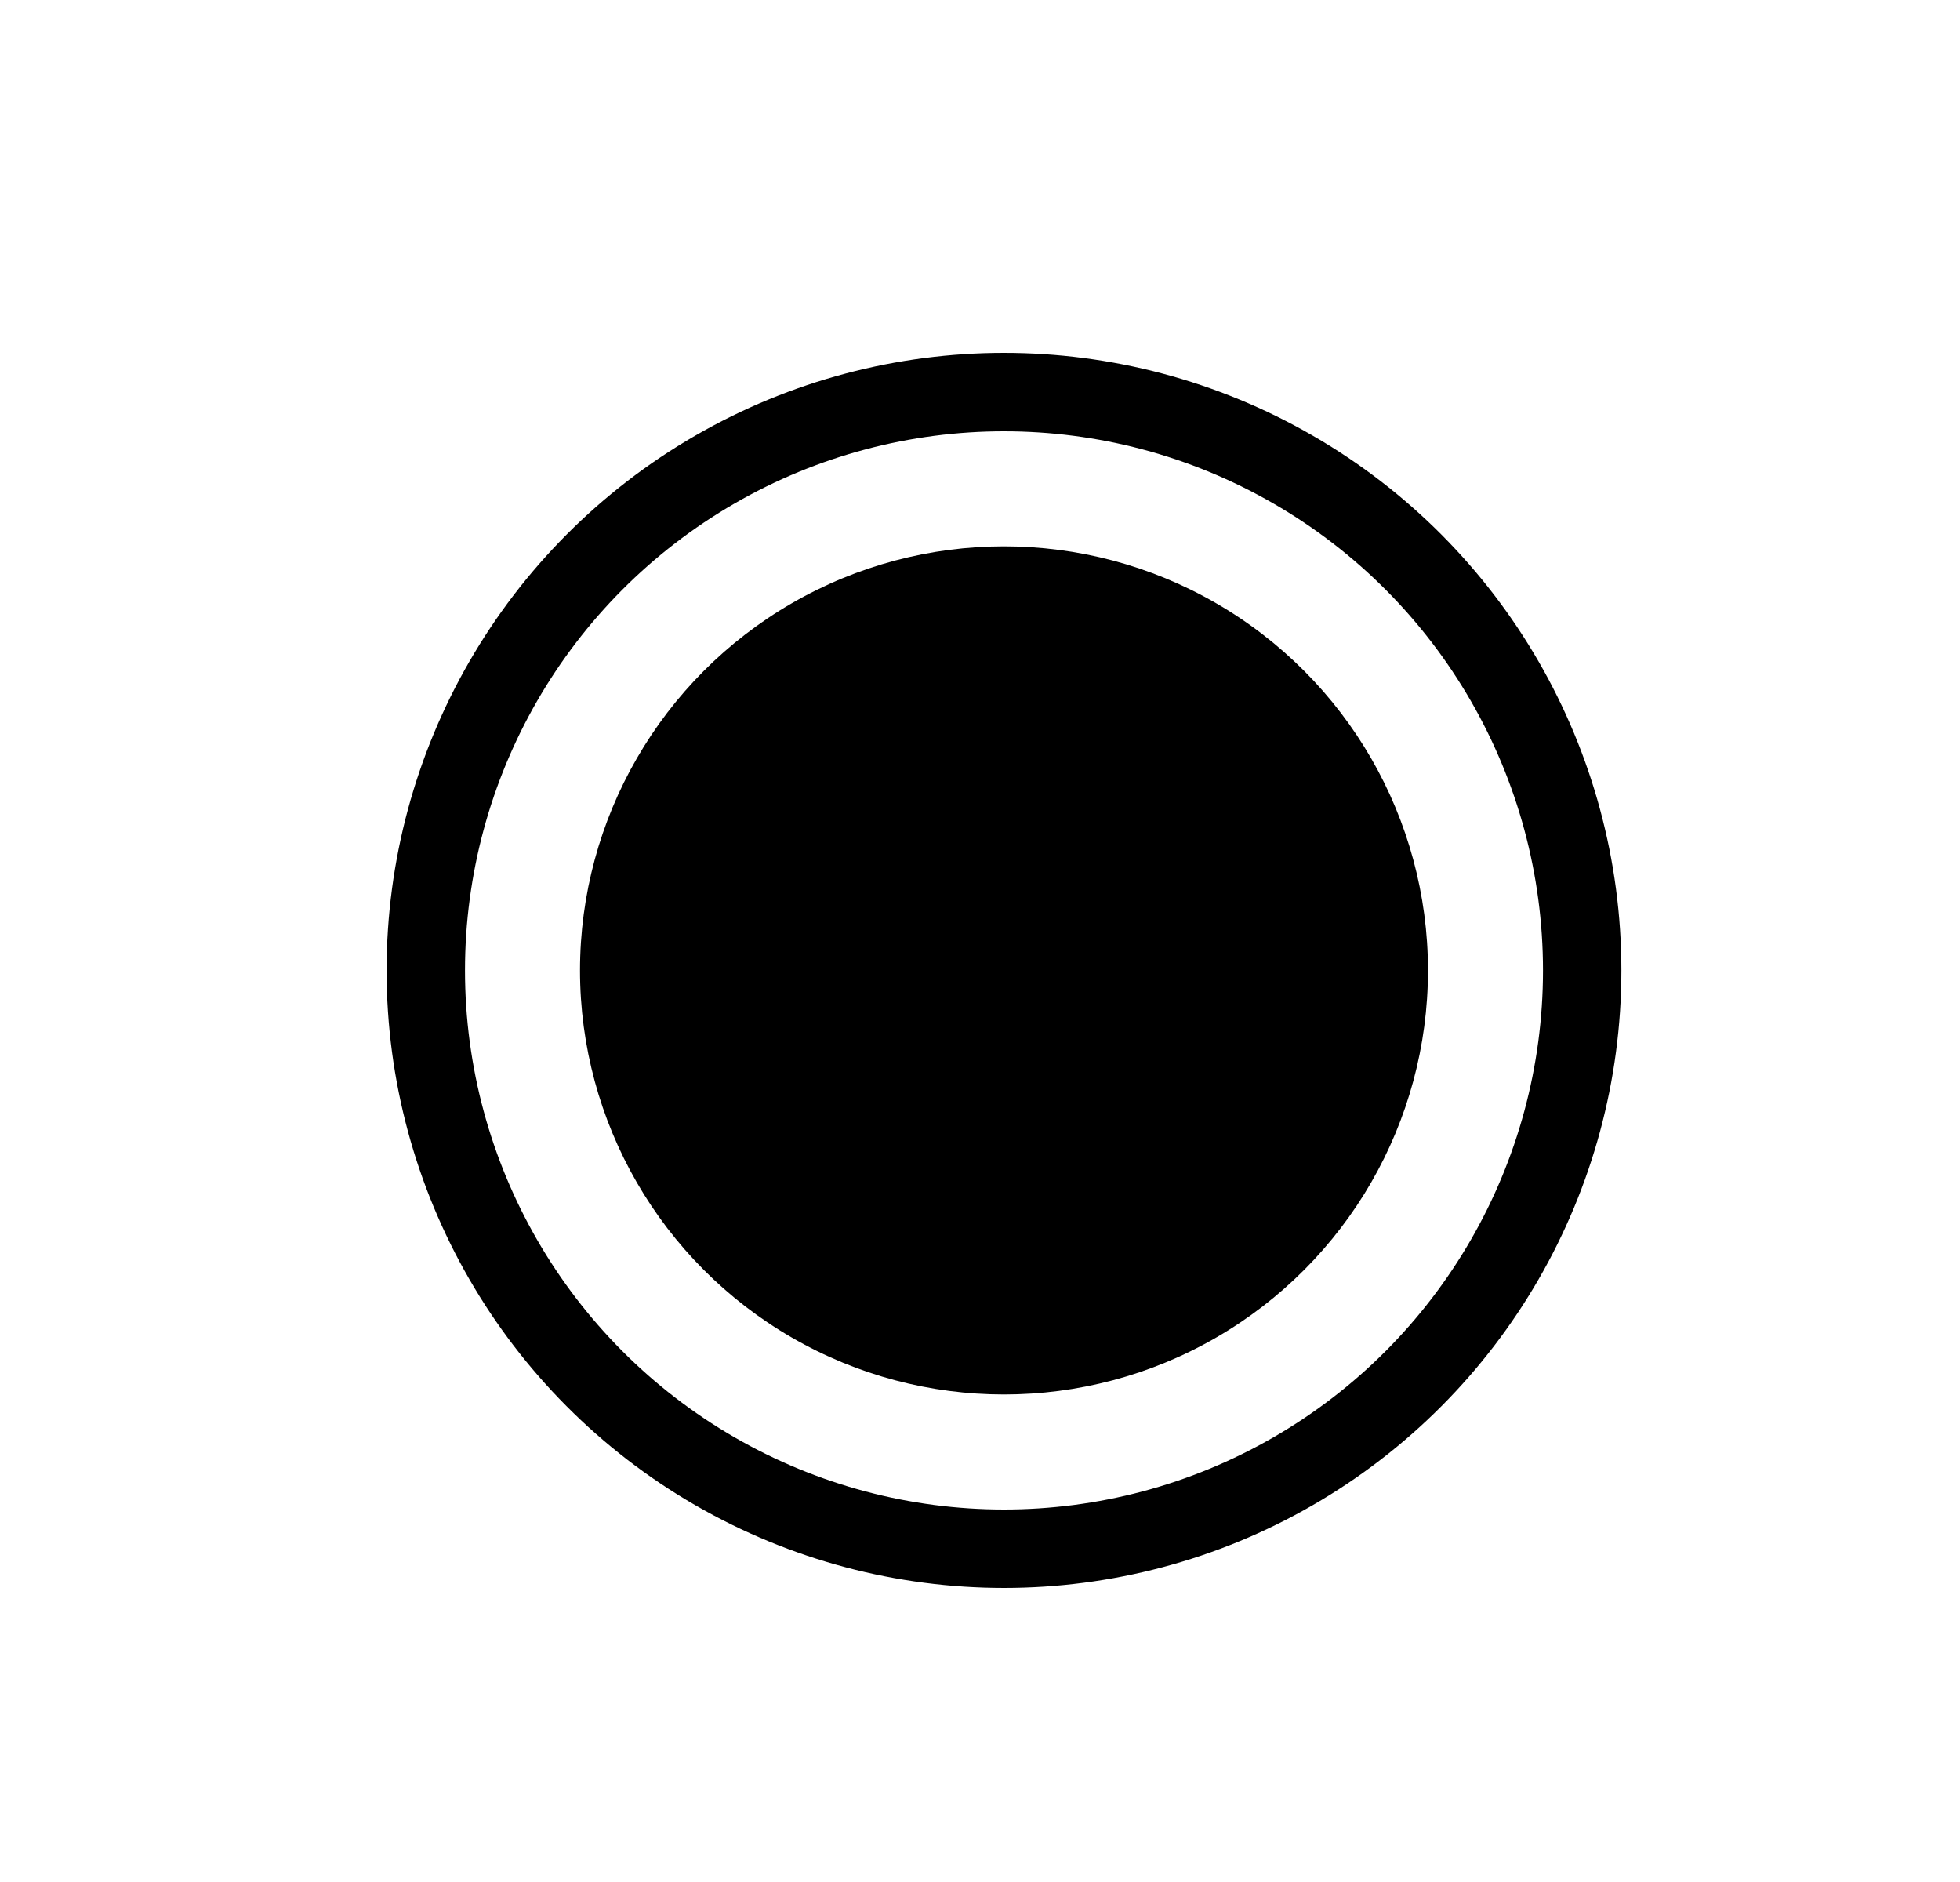<?xml version="1.0" encoding="UTF-8" standalone="no"?>
<svg width="25px" height="24px" viewBox="0 0 25 24" version="1.1" xmlns="http://www.w3.org/2000/svg" xmlns:xlink="http://www.w3.org/1999/xlink" xmlns:sketch="http://www.bohemiancoding.com/sketch/ns">
    <!-- Generator: Sketch 3.3.2 (12043) - http://www.bohemiancoding.com/sketch -->
    <title>dlg_radio_check</title>
    <desc>Created with Sketch.</desc>
    <defs></defs>
    <g id="Page-1" stroke="none" stroke-width="1" fill="none" fill-rule="evenodd" sketch:type="MSPage">
        <g id="dlg_radio_check" sketch:type="MSArtboardGroup" transform="translate(1, 0)">
            <g id="Group" sketch:type="MSLayerGroup" transform="translate(4.431, 5)">
                <ellipse id="Oval-30" stroke="#000000" sketch:type="MSShapeGroup" cx="7.375" cy="7.375" rx="7.375" ry="7.375"></ellipse>
                <ellipse id="Oval-30-Copy" fill="#000000" sketch:type="MSShapeGroup" cx="7.375" cy="7.375" rx="5.408" ry="5.408"></ellipse>
            </g>
        </g>
    </g>
</svg>